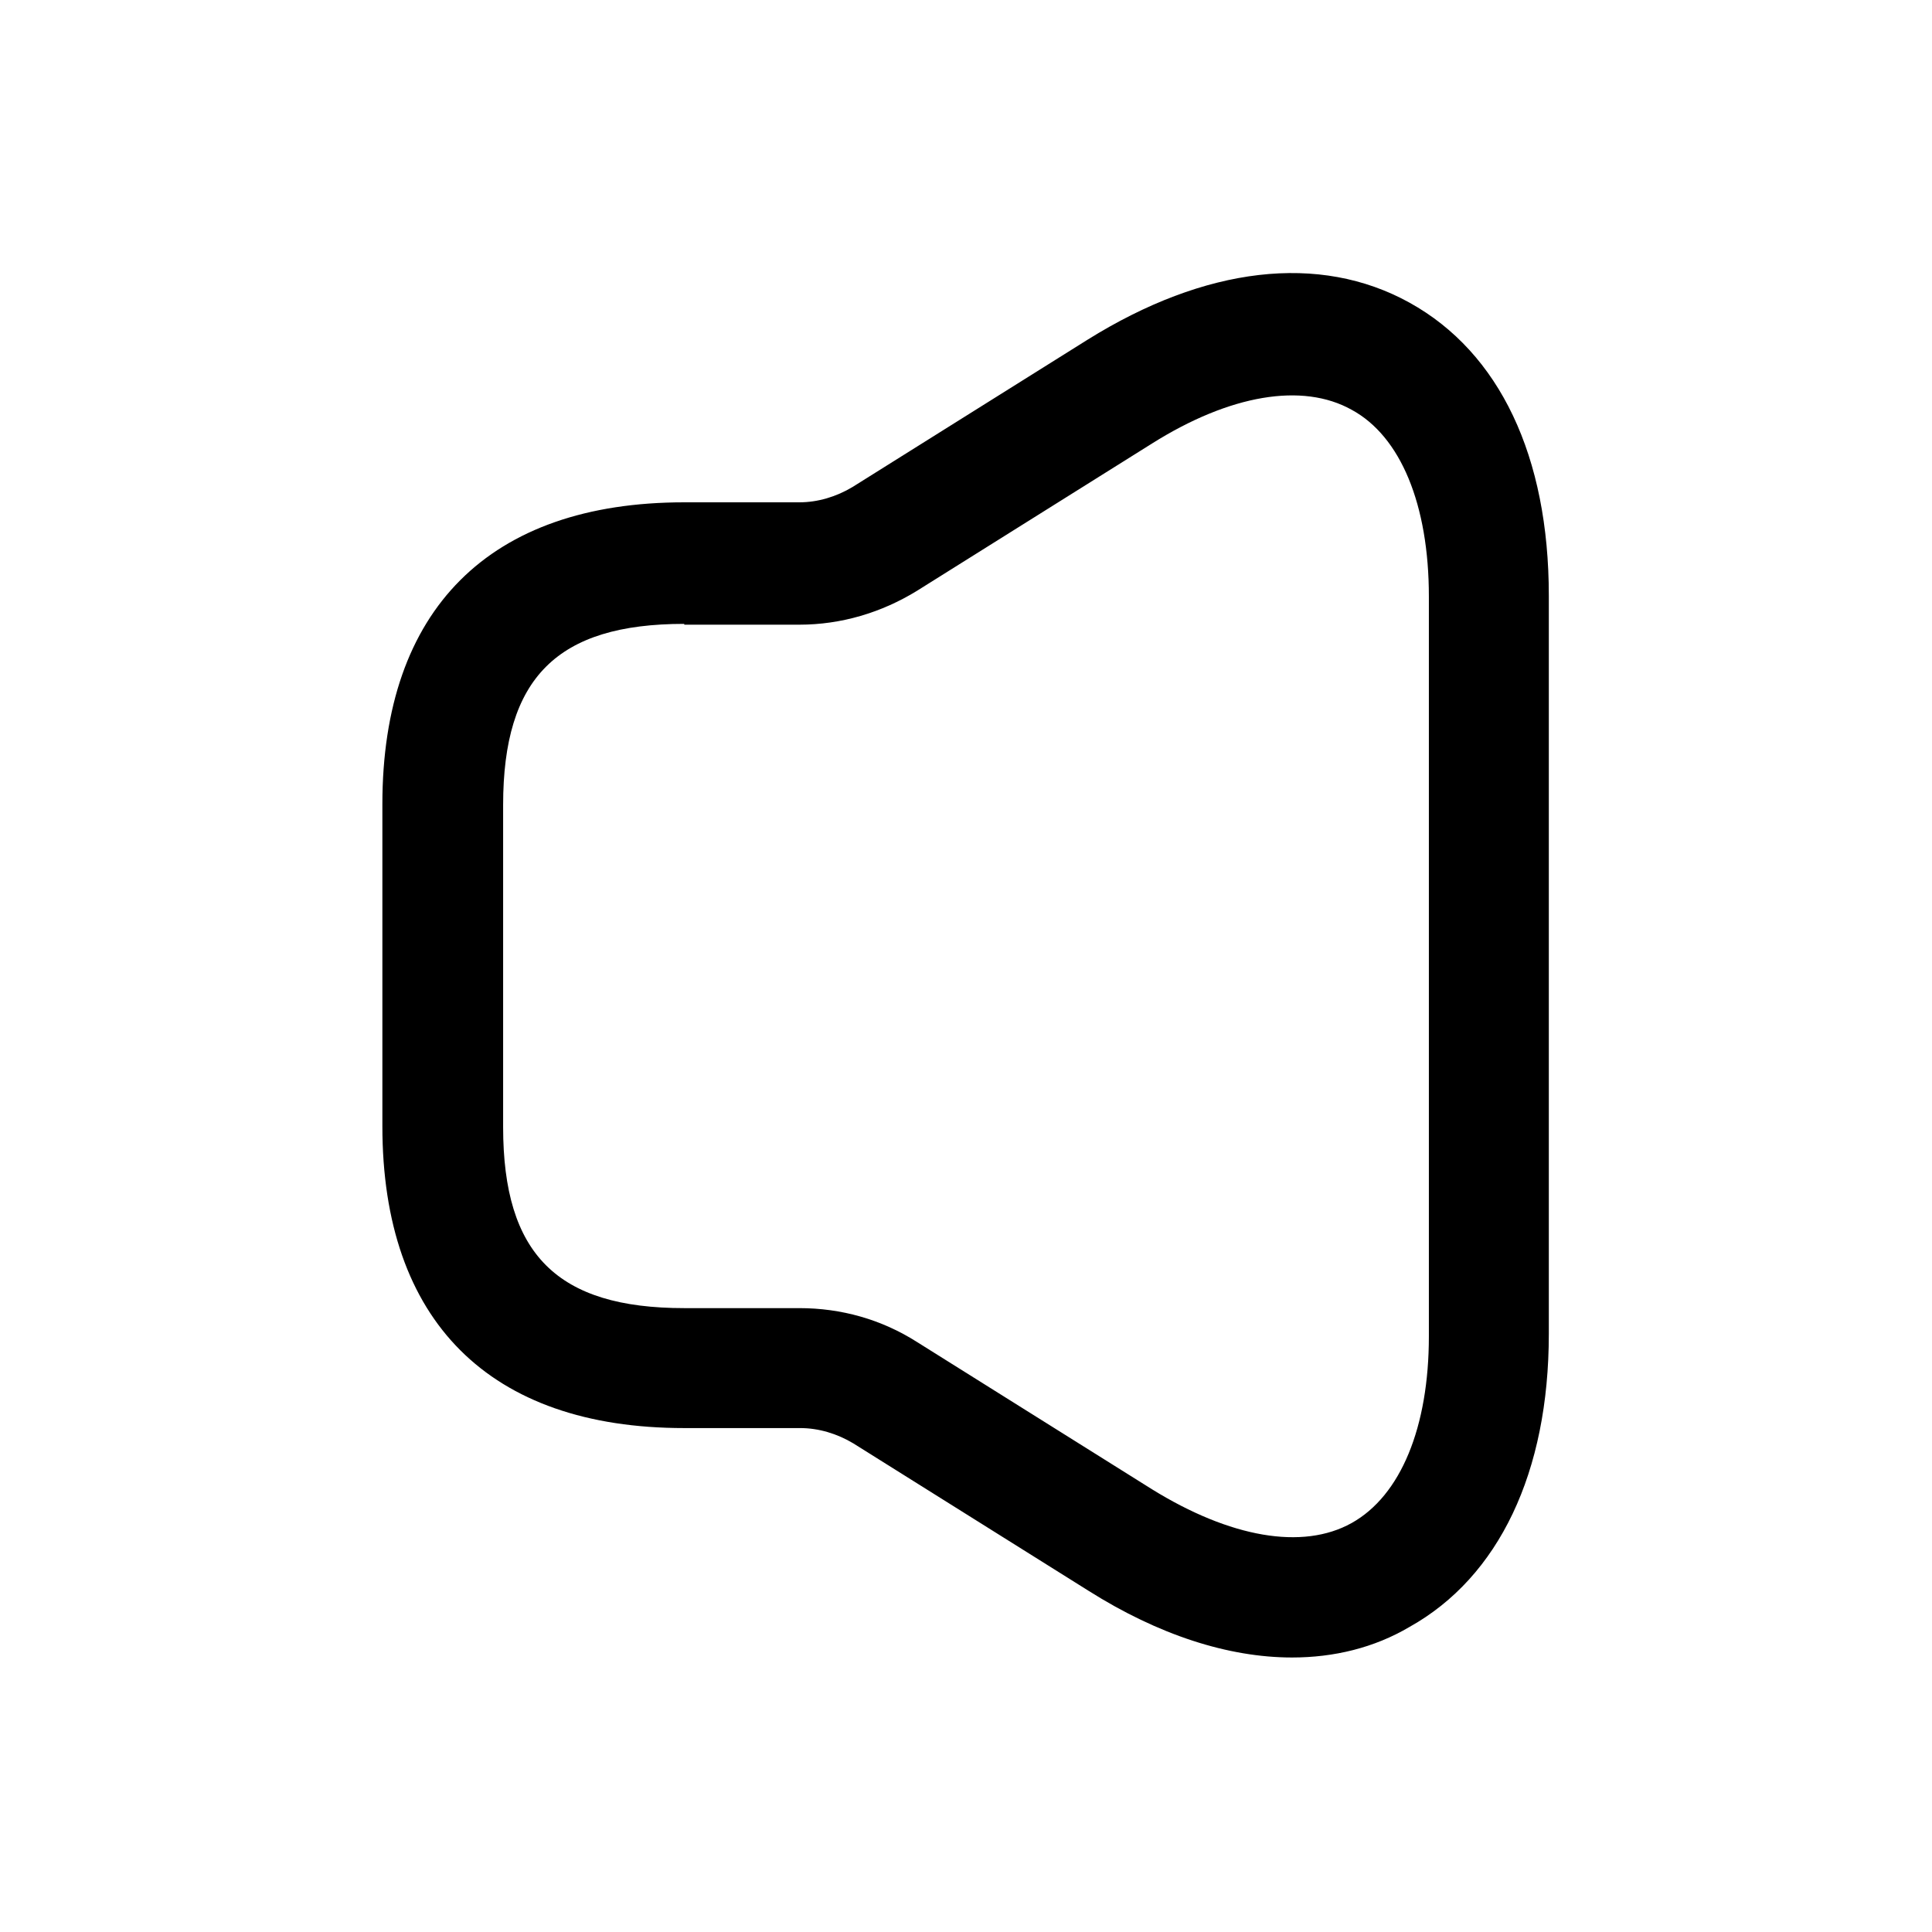 <svg
  width="24"
  height="24"
  viewBox="0 0 24 24"
  fill="none"
  xmlns="http://www.w3.org/2000/svg"
>
<path
    d="M16.05 20.59C15.26 20.59 14.39 20.31 13.52 19.76L10.6 17.93C10.4 17.81 10.17 17.74 9.94 17.74H8.5C6.08 17.74 4.75 16.41 4.75 13.99V9.99C4.75 7.57 6.08 6.24 8.5 6.24H9.93C10.16 6.24 10.39 6.17 10.59 6.05L13.51 4.22C14.97 3.31 16.39 3.14 17.51 3.76C18.63 4.38 19.24 5.67 19.24 7.4V16.57C19.24 18.29 18.62 19.59 17.51 20.21C17.07 20.47 16.57 20.59 16.05 20.59ZM8.5 7.75C6.92 7.75 6.25 8.42 6.25 10V14C6.25 15.58 6.92 16.25 8.5 16.25H9.93C10.45 16.25 10.95 16.39 11.39 16.67L14.31 18.5C15.28 19.1 16.18 19.26 16.79 18.92C17.4 18.58 17.75 17.73 17.75 16.6V7.41C17.75 6.27 17.4 5.42 16.79 5.09C16.18 4.75 15.28 4.9 14.31 5.51L11.39 7.34C10.95 7.61 10.45 7.76 9.93 7.76H8.5V7.75Z"
    fill="currentColor"
  />
</svg>

